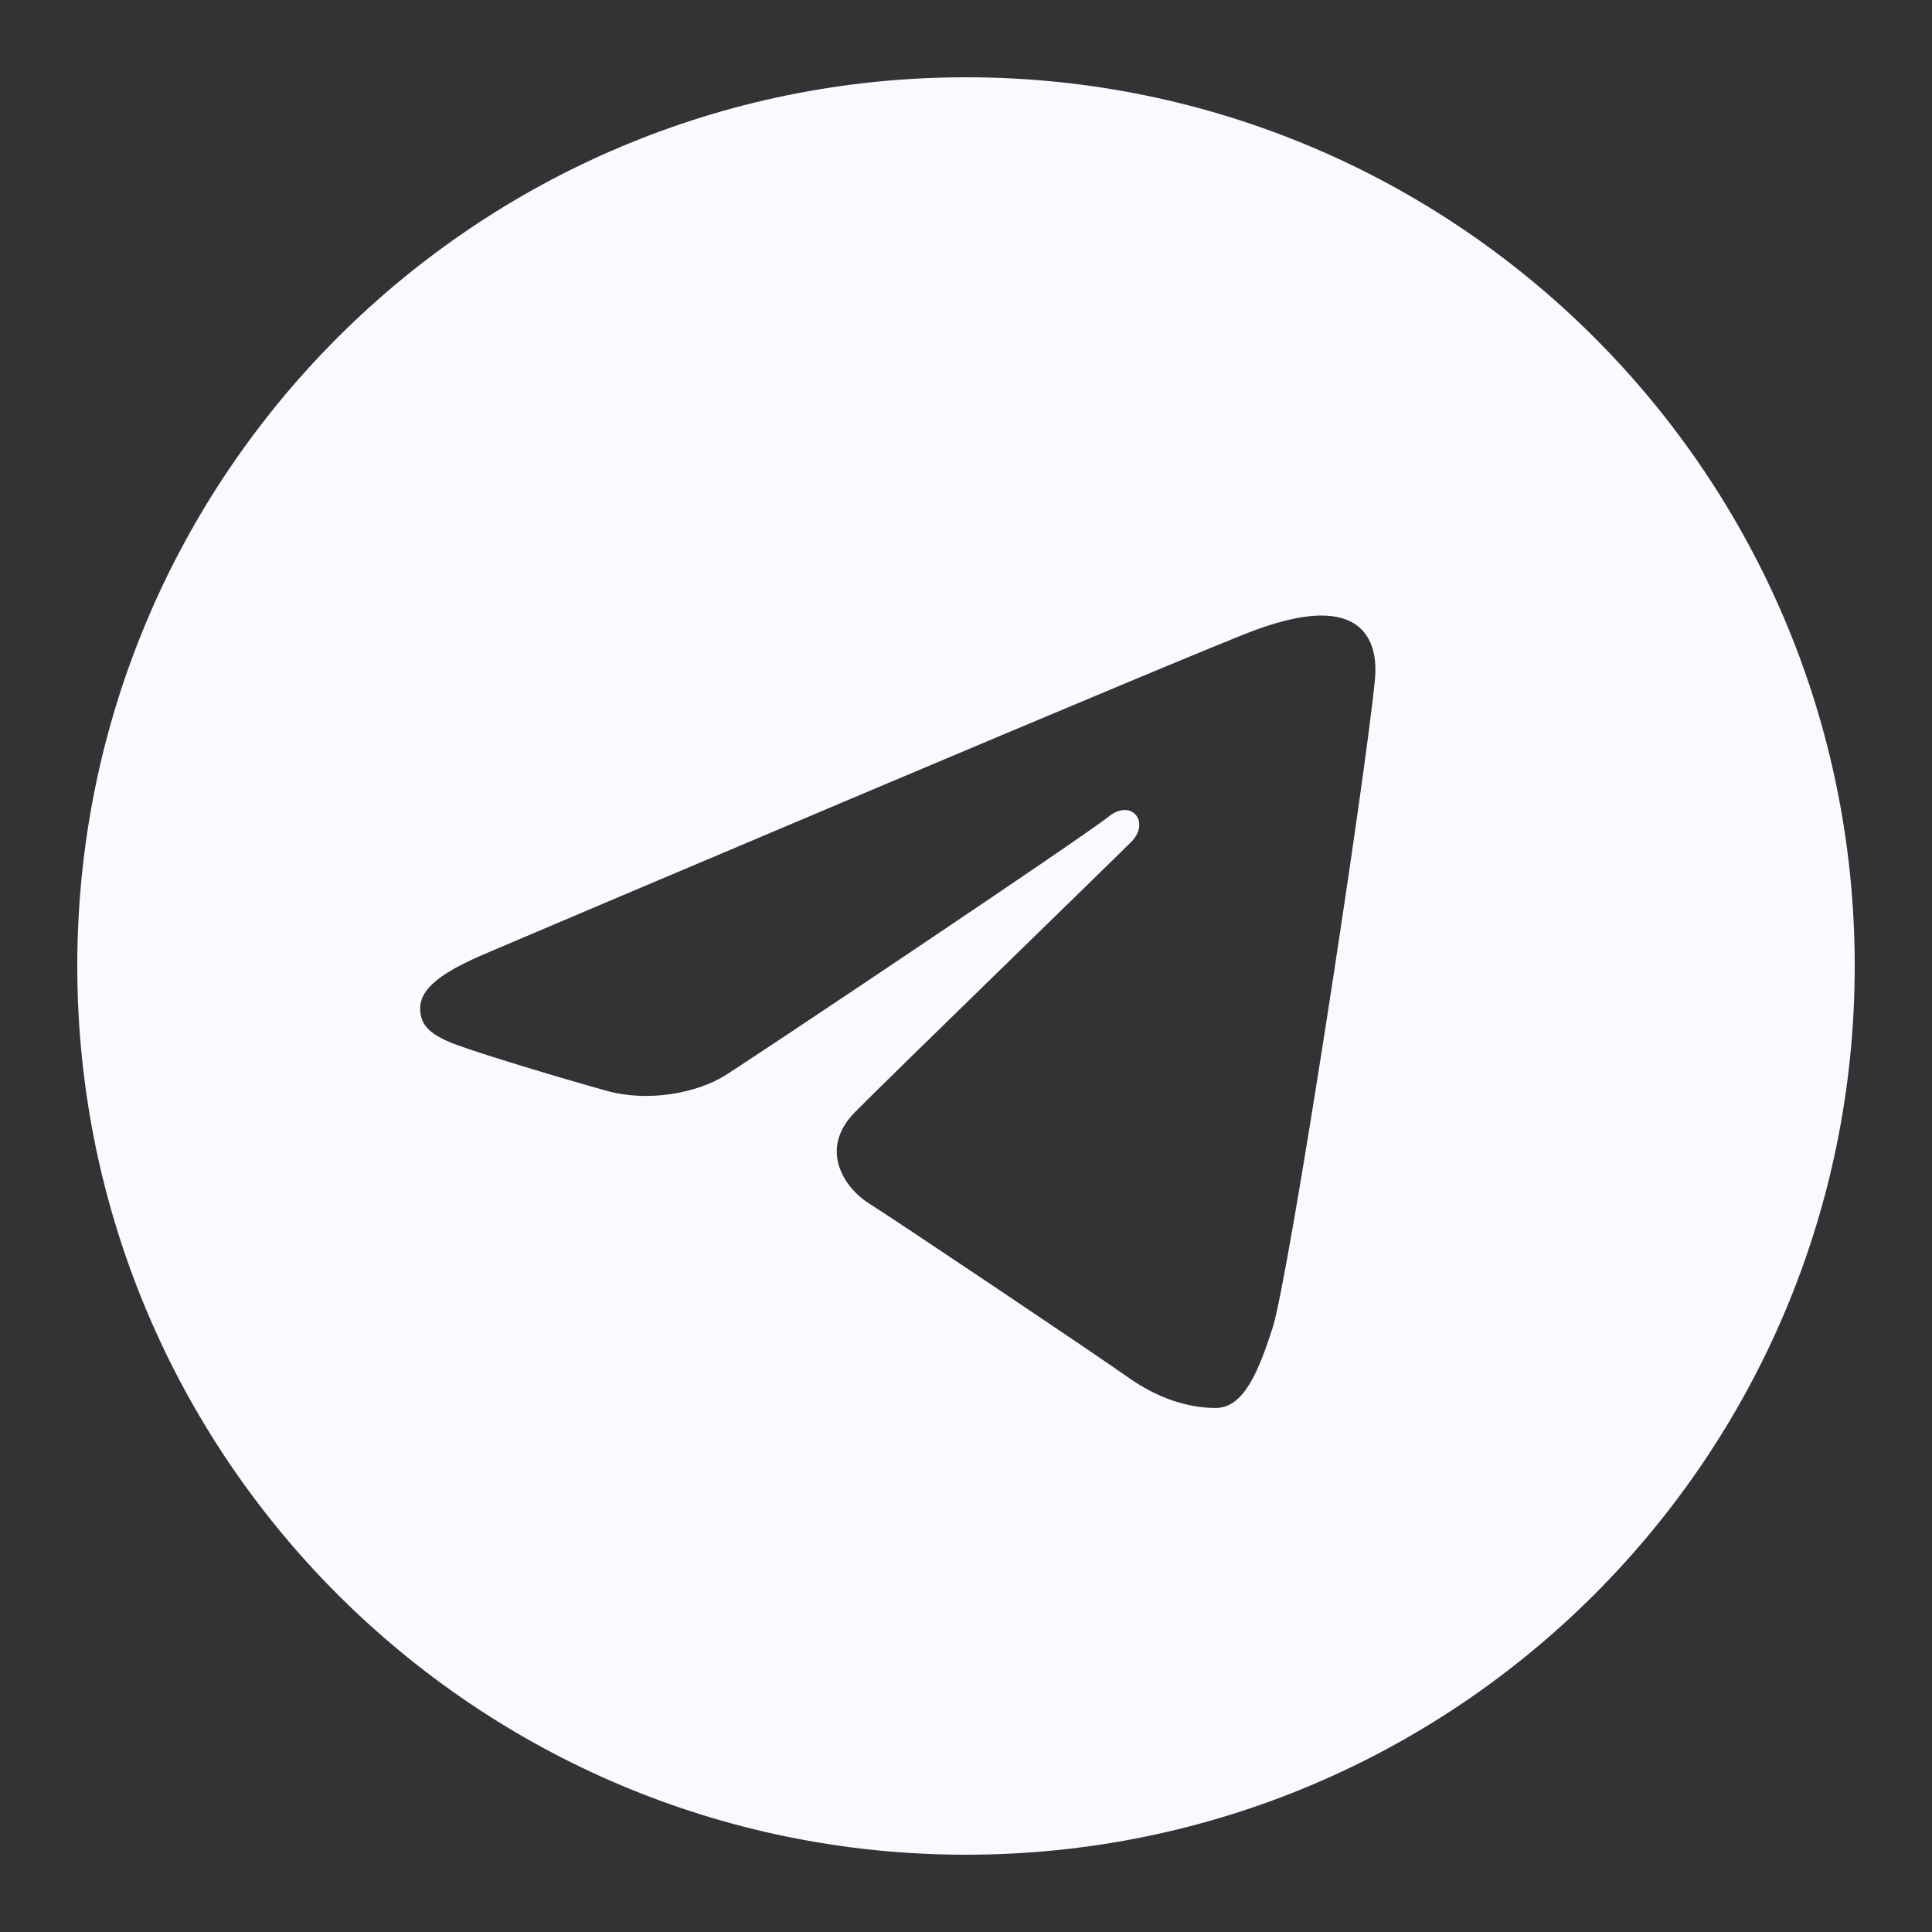 <svg width="17" height="17" viewBox="0 0 17 17" fill="none" xmlns="http://www.w3.org/2000/svg">
<rect x="0" y="0" width="17" height="17" fill="#333333" stroke="none"/>
<path d="M8.5 0.68C12.819 0.68 16.32 4.181 16.32 8.5C16.32 12.819 12.819 16.32 8.5 16.32C4.181 16.32 0.68 12.819 0.68 8.5C0.68 4.181 4.181 0.68 8.5 0.68ZM11.197 11.687C11.341 11.246 12.015 6.848 12.098 5.981C12.123 5.718 12.04 5.544 11.878 5.466C11.681 5.372 11.39 5.419 11.053 5.541C10.59 5.708 4.67 8.221 4.328 8.367C4.003 8.504 3.697 8.655 3.697 8.872C3.697 9.025 3.787 9.111 4.038 9.201C4.298 9.294 4.954 9.492 5.341 9.599C5.714 9.702 6.139 9.613 6.377 9.465C6.629 9.308 9.54 7.36 9.75 7.189C9.958 7.019 10.125 7.237 9.954 7.408C9.784 7.579 7.785 9.519 7.522 9.787C7.202 10.113 7.429 10.451 7.643 10.587C7.888 10.741 9.651 11.924 9.917 12.113C10.182 12.303 10.452 12.389 10.698 12.389C10.945 12.389 11.075 12.064 11.197 11.687Z" fill="#F9F9FF"/>
</svg>

